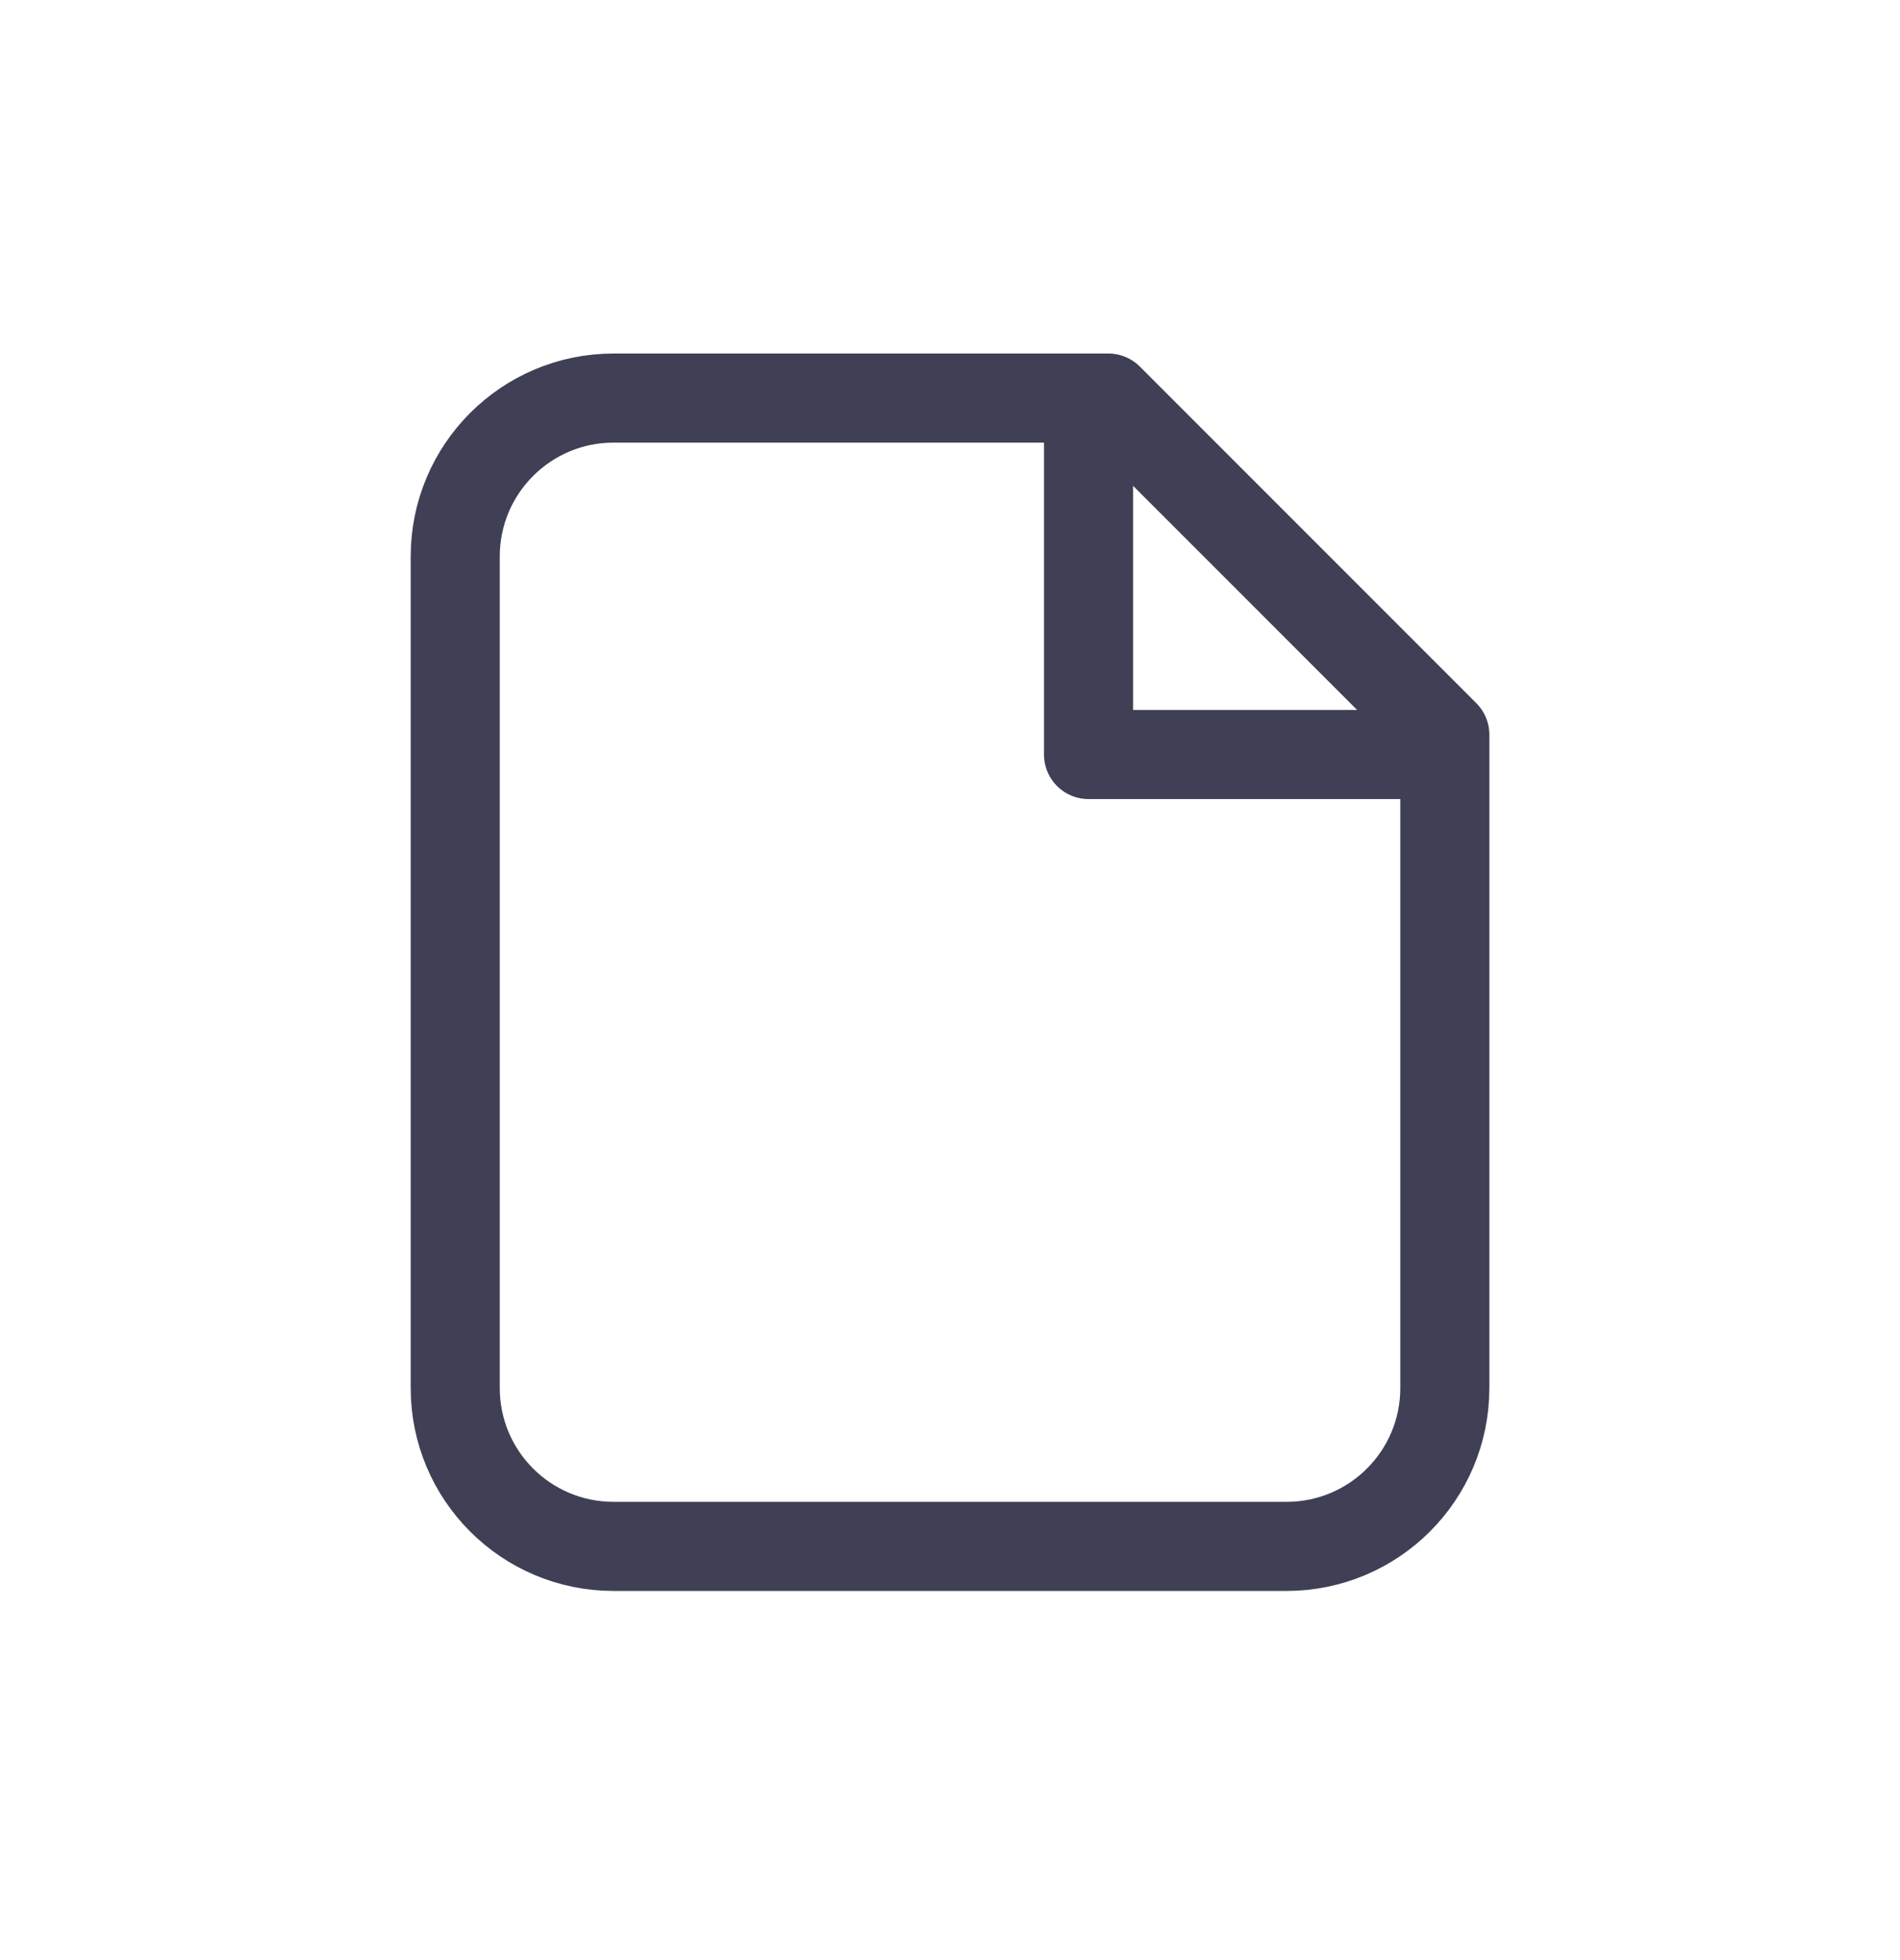 <svg width="32" height="33" viewBox="0 0 32 33" fill="none" xmlns="http://www.w3.org/2000/svg">
    <path
        d="M10.334 26.035H21.667C23.14 26.035 24.334 24.842 24.334 23.369V12.369L18.667 6.702H10.334C8.861 6.702 7.667 7.896 7.667 9.369V23.369C7.667 24.842 8.861 26.035 10.334 26.035Z"
        stroke="#3F3F55" stroke-width="1.5" stroke-linecap="round" stroke-linejoin="round" />
    <path d="M24 12.703H18.333V7.036" stroke="#3F3F55" stroke-width="1.5" stroke-linecap="round"
        stroke-linejoin="round" />
</svg>